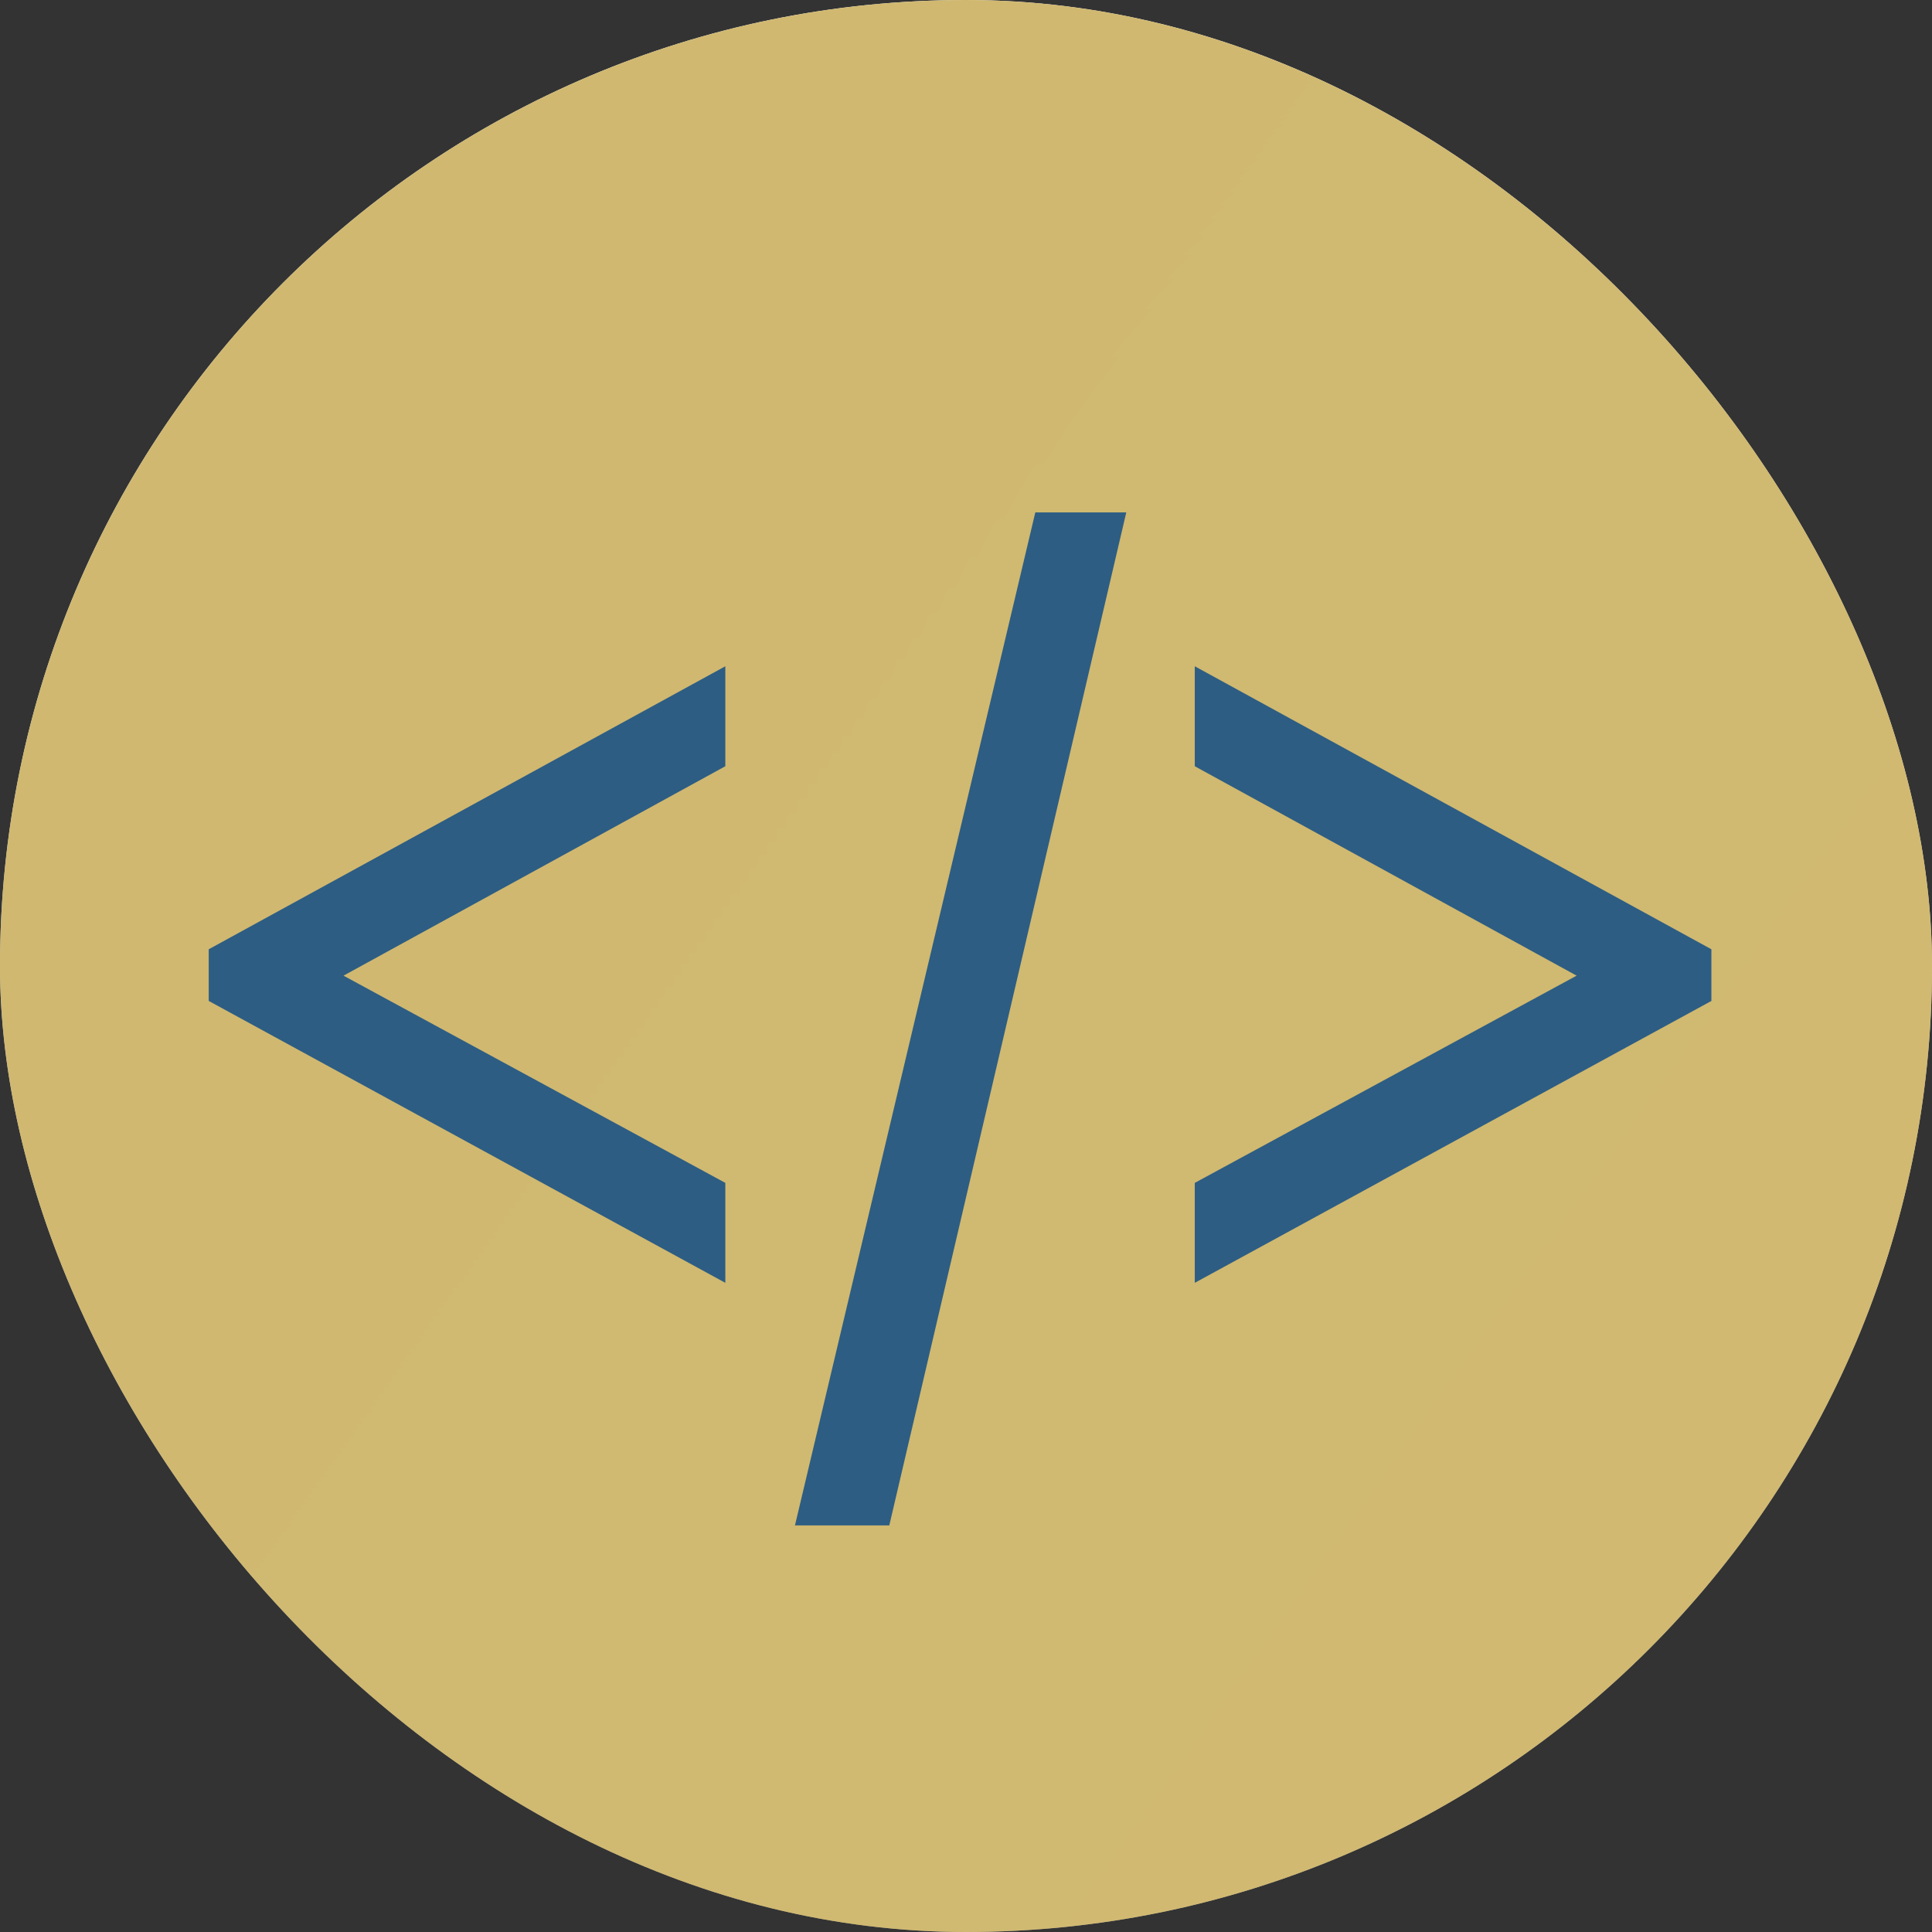 <svg width="70" height="70" viewBox="0 0 70 70" fill="none" xmlns="http://www.w3.org/2000/svg">
<rect x="0" y="0" width="70" height="70" fill="#333333" stroke="none"/>
<g clip-path="url(#clip0_329_11625)">
<rect width="70" height="70" rx="35" fill="url(#paint0_linear_329_11625)"/>
<path d="M38.565 84C64.502 84 115.55 63.797 115.55 27.142C115.55 -9.512 121.762 -51.8 95.825 -51.8C69.888 -51.8 -8.398 -19.023 -8.398 17.631C-8.398 54.286 12.628 84 38.565 84Z" fill="url(#paint1_linear_329_11625)"/>
<path d="M12.446 35.35L26.28 42.858V46.479L7.563 36.266V34.394L26.28 24.14V27.762L12.446 35.35ZM40.807 18.566L32.221 55.268H28.803L37.511 18.566H40.807ZM62.007 34.394V36.266L43.289 46.479V42.858L57.124 35.35L43.289 27.762V24.14L62.007 34.394Z" fill="#2D5D83"/>
</g>
<defs>
<linearGradient id="paint0_linear_329_11625" x1="35" y1="0" x2="35" y2="70" gradientUnits="userSpaceOnUse">
<stop stop-color="white"/>
<stop offset="1" stop-color="#999999"/>
</linearGradient>
<linearGradient id="paint1_linear_329_11625" x1="-8.399" y1="-48.737" x2="12509.2" y2="8808.84" gradientUnits="userSpaceOnUse">
<stop stop-color="#D0B870"/>
<stop offset="0.5" stop-color="#F4EB95"/>
<stop offset="1" stop-color="#D0B870"/>
</linearGradient>
<clipPath id="clip0_329_11625">
<rect width="70" height="70" rx="35" fill="white"/>
</clipPath>
</defs>
</svg>
